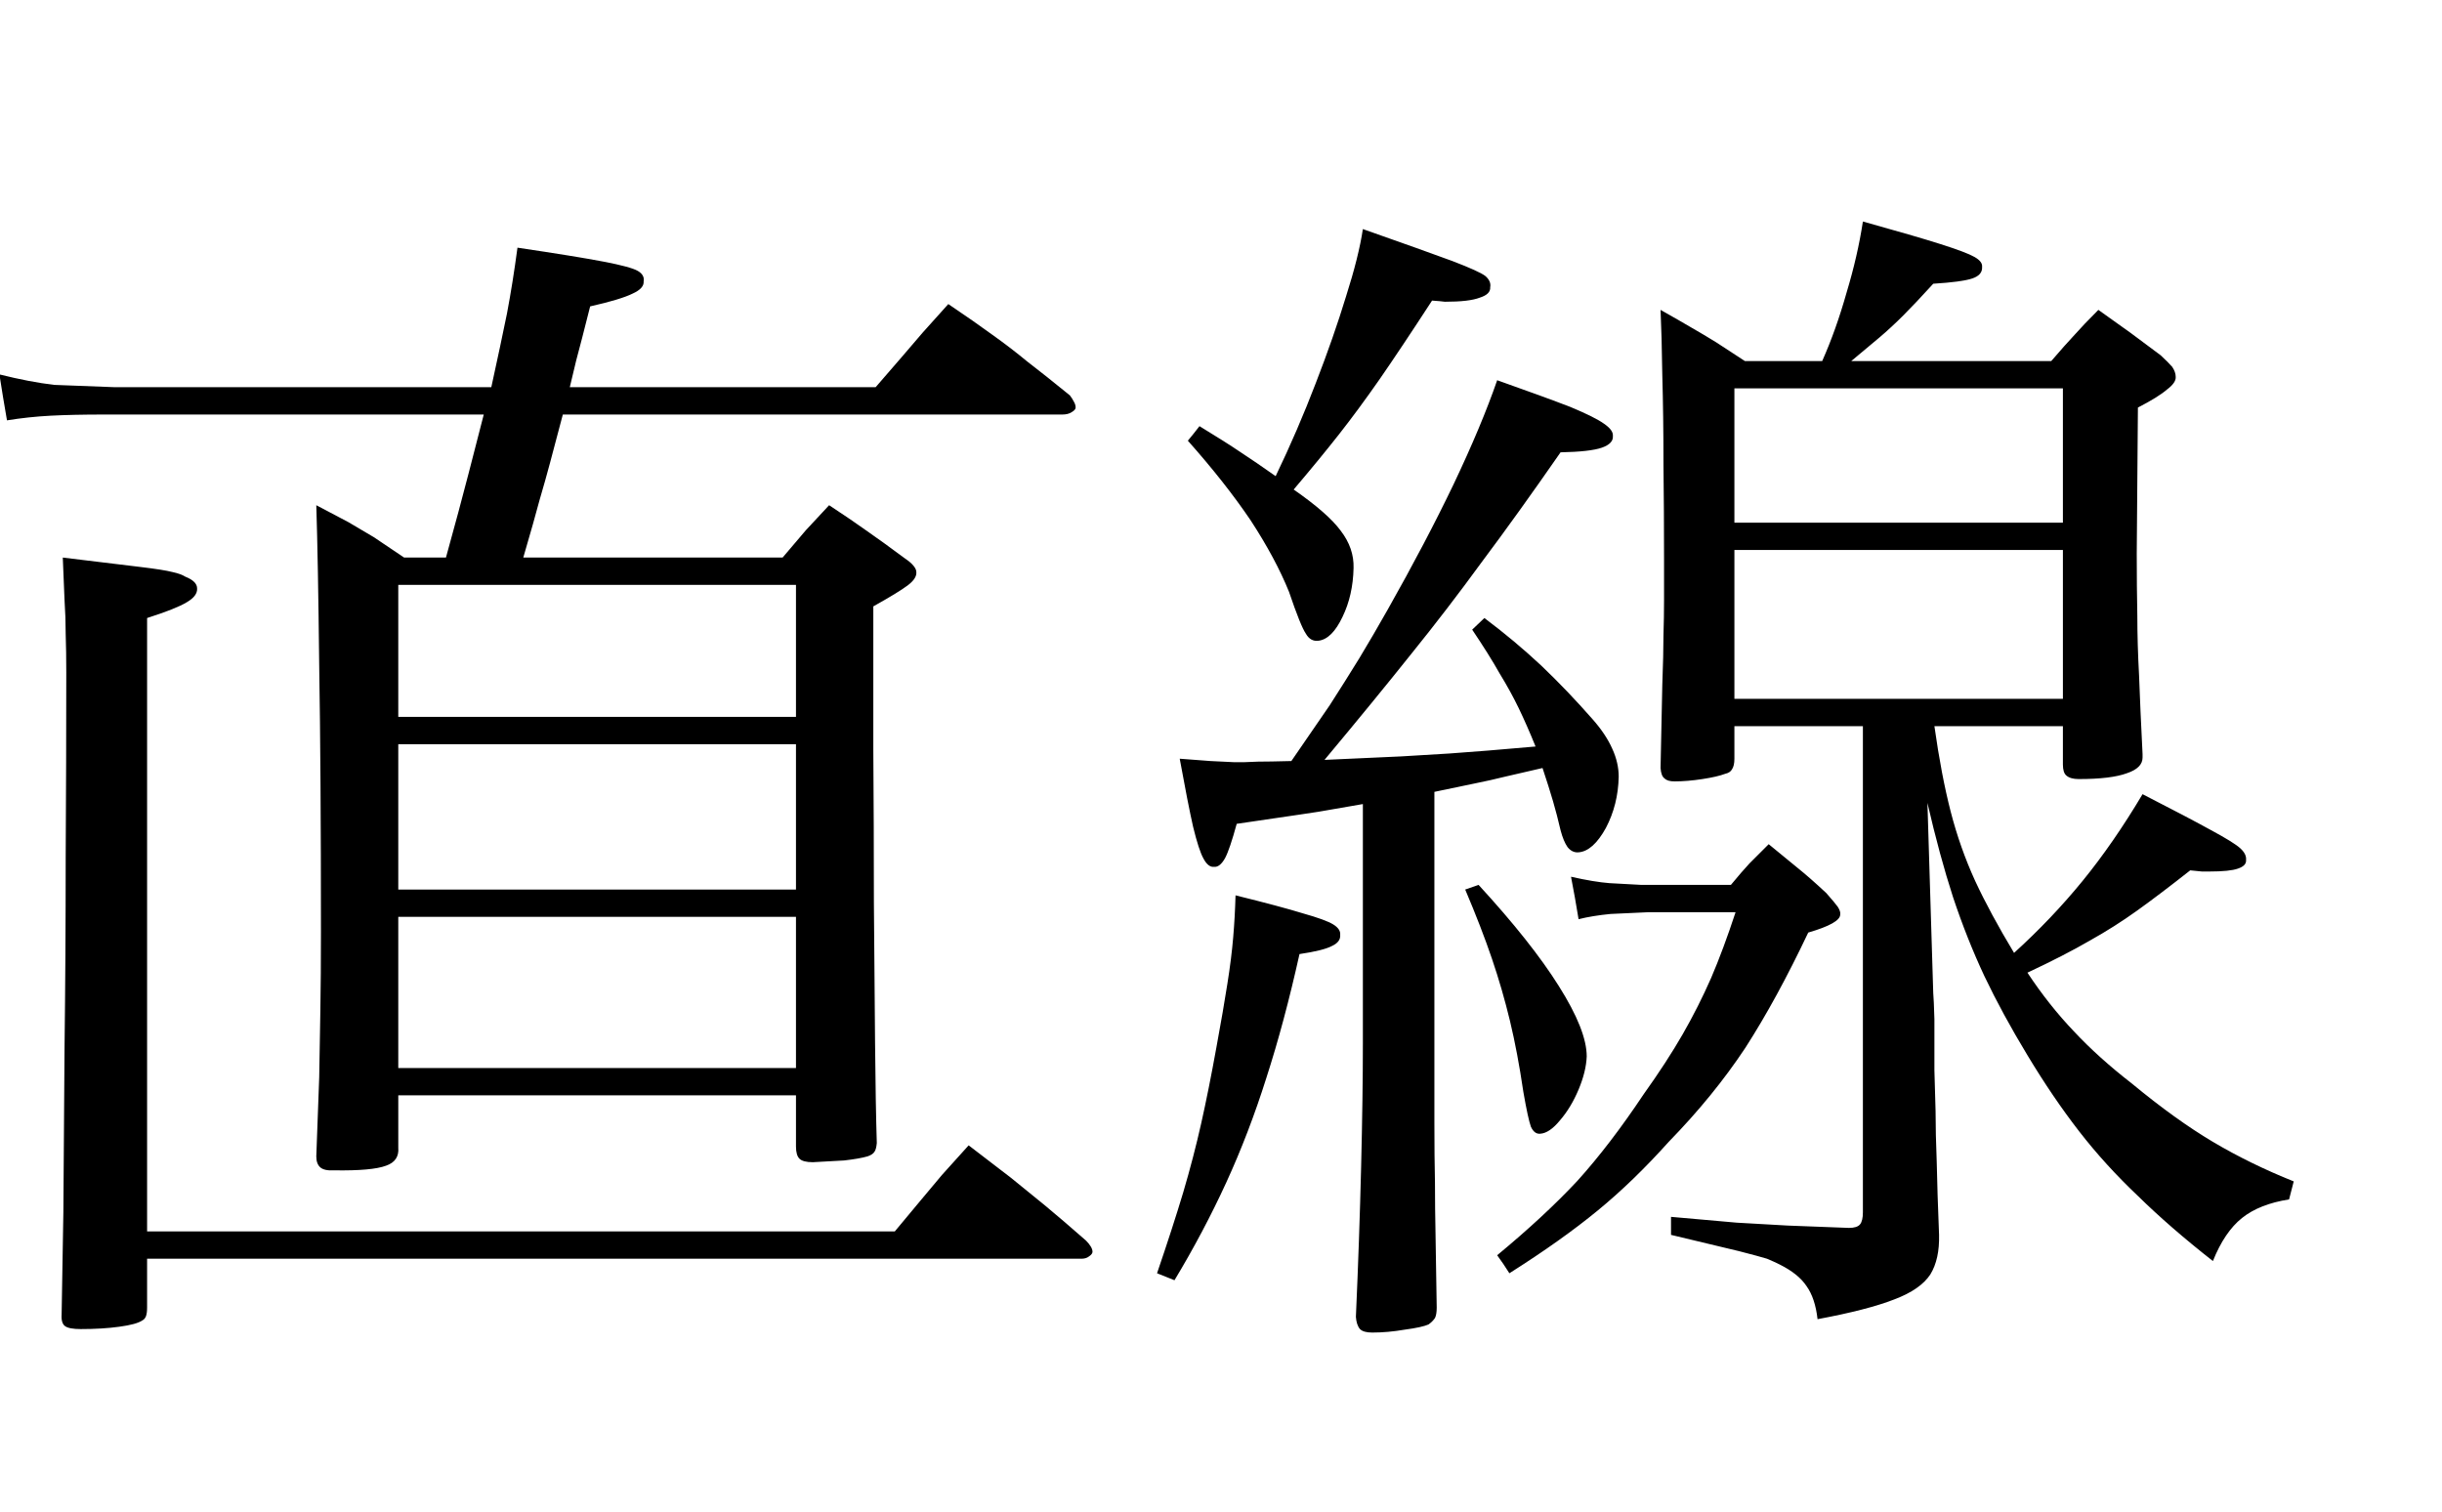 <?xml version="1.0" encoding="utf-8"?>
<svg version="1.1" id="Layer_1"
xmlns="http://www.w3.org/2000/svg"
xmlns:xlink="http://www.w3.org/1999/xlink"
xmlns:author="http://www.sothink.com"
width="21px" height="13px"
xml:space="preserve">
<g id="PathID_381" transform="matrix(0.01, 0, 0, 0.01, -0.6, 10.65)">
<path style="fill:#000000;fill-opacity:1" d="M510 -585.5q9.5 -32.5 14 -49.5q5 -17 9 -32l11 -41.5l429.5 0q5 0 8 -2q3.5 -2 3.5 -4q0 -2.5 -1.5 -5q-1.5 -3 -3.5 -5.5q-21.5 -17.5 -36.5 -29q-14.5 -12 -30 -23q-15 -11 -38 -26.5l-22 24.5l-18 21l-22.5 26l-263 0l5.5 -23l5 -19l7 -27.5q26.5 -6 36.5 -11q10 -4.5 9.5 -10.5q1 -5.5 -5 -9q-6 -3.5 -29.5 -8q-23.5 -4.5 -74 -12q-4 30 -9 56.5q-5.5 27 -13.5 63.5l-323.5 0l-52.5 -2q-21 -2.5 -47 -9q3 19.5 6.5 39.5q18.5 -3 37.5 -4q19 -1 46 -1l326.5 0l-13 50.5q-8 31 -19.5 72.5l-36 0l-26 -17.5l-22 -13l-27.5 -14.5q1.5 47 2.5 138q1.5 90.5 1.5 228.5q0 38.5 -0.5 67.5l-1 58l-2.5 68q0 6.5 3.5 9.5q3.5 3 12 2.5q32.5 0.5 44.5 -4q11.5 -4 10.5 -15.5l0 -45l342 0l0 44q0 7.5 3 10.5q3 3 11.5 3l27 -1.5q13 -1.5 20 -3.5q4.5 -1.5 6 -4q1.5 -2 2 -7.5q-1 -32 -1.5 -86l-1 -120.5q0 -65.5 -0.5 -132l0 -123q21.5 -12 29.5 -18q8 -6 7.5 -11.5q0 -2.5 -2.5 -5.5q-2.5 -3 -7 -6q-19.5 -14.5 -32.5 -23.5q-12.5 -9 -33 -22.5l-20 21.5l-20 23.5l-223 0M402.5 -448.5l0 -113.5l342 0l0 113.5l-342 0M744.5 -425l0 125l-342 0l0 -125l342 0M744.5 -276.5l0 130l-342 0l0 -130l342 0M186.5 17.5l803.5 0q4 0 6.5 -2q3 -2 3 -4q0 -2 -1.5 -4.5q-1.5 -2.5 -4 -5q-20.5 -18 -35 -30l-29.5 -24l-36.5 -28l-23 25.5l-18 21.5l-22.5 27l-643 0l0 -527.5q25 -8 34 -13.5q9.5 -5.5 9 -12q0 -3 -2.5 -5.5q-2.5 -2.5 -7.5 -4.5q-4 -2.5 -11 -4q-7.5 -2 -28.5 -4.5l-66 -8l1.5 36.5q1 15 1 29.5q0.5 14.5 0.5 33q0 74.5 -0.5 159q0 84.5 -1 164.5l-1 140.5l-1.5 88q-0.5 7.5 3 10q3.5 2.5 13.5 2.5q18.5 0 33 -2q15 -2 20 -5.5q2 -1 3 -3.5q1 -2.5 1 -7.5l0 -42" />
</g>
<g id="PathID_382" transform="matrix(0.01, 0, 0, 0.01, 9.65, 10.65)">
<path style="fill:#000000;fill-opacity:1" d="M207 -167q0 44 -1.5 105.5q-1.5 61.5 -4.5 129q0.5 7 3.5 10.5q3 3 10.5 3q13.5 0 28 -2.5q15 -2 20.5 -4.5q3.5 -2.5 5.5 -5.5q1.5 -3 1.5 -9l-1 -62q-0.5 -24 -0.5 -45.5q-0.5 -22 -0.5 -51.5l0 -78.5l0 -206l36 -7.5q12.5 -2.5 24.5 -5.5l32.5 -7.5q5.5 16.5 9 28.5q3.5 12 6.5 25q2.5 9.5 6 14.5q4 5 9.5 4.5q12.5 -1 23.5 -21q10.5 -20 11 -44q0 -12 -5.5 -24q-5.5 -12.5 -17 -25.5q-21.5 -24.5 -44 -46q-23 -21.5 -49 -41l-10.5 10q14.5 21.5 23.5 37.5q9.5 15.5 16.5 30q7 14.5 14.5 33l-41 3.5l-33 2.5l-41.5 2.5l-66 3q43 -51.5 74.5 -91q31.5 -39 61 -79.5q30 -40 67.5 -94q25.5 -0.5 35.5 -4q10 -3.5 9.5 -10q0.5 -5 -7.5 -10.5q-7.5 -5.5 -29 -14.5q-22 -8.5 -63 -23q-13.5 39 -37.5 89.5q-24 50 -56.5 107.5q-13 23 -24.5 42q-12 19.5 -25.5 40.5l-33 48q-19.5 0.5 -28.5 0.5l-12.5 0.5l-8 0l-20.5 -1l-26.5 -2q7 38.5 11.5 58.5q5 20.5 9 27.5q4 7.5 9 7q5 0.5 9.5 -7.5q4 -7.5 10 -29.5l54.5 -8q17.5 -2.5 28 -4.5l26 -4.5l0 206.5M56.5 -686q32 36 54 68.5q21.5 33 33 61.5q10 29.5 14.5 36q4 7 11 6q11.5 -1.5 20.5 -20.5q9 -18.5 9.5 -42q0.5 -17 -11 -32q-11 -15 -40.5 -35.5q22.5 -26.5 39 -47.5q16.5 -21 35 -47.5q18 -26 45 -67.5l6.5 0.5l4.5 0.5q21 0 30 -3.5q9.5 -3 9 -9q1 -5 -4 -9.5q-5 -4 -28.5 -13q-23 -8.5 -77 -27.5q-3.5 23.5 -14.5 58q-10.5 34.5 -26 74.5q-15.5 40.5 -34.5 80q-17 -12 -30 -20.5q-12.5 -8.5 -35.5 -22.5q-5 6.5 -10 12.5M627 -754.5l24.5 -20.5q10 -8.5 20.5 -19q10 -10 25.5 -27q24.5 -1.5 33.5 -4.5q9 -3 8.5 -10q0.5 -4.5 -6.5 -8.5q-7 -4 -29 -11q-22 -7 -67 -19.5q-4.5 29.5 -14 61q-9 32 -21 59l-66.5 0l-24.5 -16q-10.5 -6.5 -21 -12.5q-11 -6.5 -27 -15.5q1 21 1.5 56q1 35 1 76.5q0.5 41.5 0.5 82l0 35.5q0 14 -0.5 30q0 16 -1 42.5l-1.5 71.5q0.5 7 3.5 9q2.5 2.5 8.5 2.5q11 0 24 -2q13 -2 19.5 -4.5q4.5 -1 6 -4q2 -3 2 -9l0 -28l110.5 0l0 418q0 7.5 -2.5 10.5q-2.5 3 -9.5 3l-52.5 -2l-44 -2.5l-56.5 -5l0 15.5l58.5 14q17.5 4.5 24 6.5q6 2.5 11 5q16 8 23 18.5q7.5 10.5 9.5 28.5q43 -8 66 -17q22.5 -8.5 31 -21.5q8 -13 7.5 -34q-1.5 -37 -2 -62.5q-1 -25 -1 -44l-1 -35l0 -44q-0.5 -17 -1 -22.5l-5 -163.5q10.5 45.5 22 81q12 36 27 68q15.5 32.5 37 68q22 36.5 44.5 65.5q22.5 29 50.5 55.5q27.5 27 64.5 56q10 -25 25 -37q15 -12 40.5 -16l4 -15.5q-37.5 -15 -69.5 -34q-32 -19 -69.5 -50q-29 -22.5 -50 -45q-21.5 -22.5 -40 -50.5q32 -15 53.5 -27.5q21.5 -12 41 -26q19.5 -14 45.5 -34.5l10 1l6.5 0q17.5 0 24.5 -2.5q7.5 -2.5 7 -7.5q0.5 -5 -5 -10q-5.5 -5 -25 -15.5q-19 -10.5 -59 -31q-25 42 -51.5 74.5q-26.5 32.5 -59 62q-20.5 -34 -33.5 -62q-13 -28.5 -21 -59.5q-8 -31 -14 -73.5l110.5 0l0 33q0 7 3 9.5q3.5 3 10.5 3q28 0 41.5 -5q13.5 -4.5 13.5 -13.5l0 -3q-2 -39.5 -3 -67.5q-1.5 -27.5 -1.5 -51.5q-0.5 -24.5 -0.5 -53.5l1 -125.5q17.5 -9 25 -15.5q8 -6 7.5 -11q0 -4 -3 -8.5q-3.5 -4 -10 -10l-25.5 -19l-28 -20q-13 13 -20.5 21.5q-8 8.5 -20 22.5l-172 0M526.5 -615.5l0 -115.5l282.5 0l0 115.5l-282.5 0M809 -592l0 128l-282.5 0l0 -128l282.5 0M45 36q25 -41.5 44.5 -84q19.5 -42.5 34.5 -90q15.5 -48 28.5 -106.5q20.5 -3 28 -7q7.5 -3.5 7 -9.5q0.5 -5 -6 -9q-6.5 -4 -26 -9.5q-19.5 -6 -58 -15.5q-0.5 18.5 -2 36q-1.5 18 -5 40q-3.5 22.5 -9.5 55q-6.5 36 -13 65q-6.5 29 -15.5 59.5q-9 30 -22.5 69.5l15 6M295 -300q14 33 23 59.5q9 26.5 15.5 53.5q6.5 27 11.5 61q4 23 6.5 30q3 6.5 8 6q8 -0.5 17 -11.5q9.5 -11 16 -26.5q6.5 -15.5 7 -28.5q0 -22.5 -24 -60.5q-23.5 -37.5 -69 -87l-11.5 4M446.5 -304l-27.5 -1.5q-13 -1 -33 -5.5q3.5 18 6.5 36.5q12 -3 27.5 -4.5l32.5 -1.5l75 0q-10.5 32 -21 56.5q-11 25 -24.5 48.5q-13.5 23.5 -33.5 51.5q-29 43.5 -57 74.5q-28.5 30.5 -69 64q5.5 7.5 10.5 15.5q45 -28.5 76 -54q30.5 -25 61 -59q38.5 -39.5 66 -81q27 -42 54 -99q27.5 -8 27.5 -15.5q0.5 -2.5 -2 -6.5q-2.5 -3.5 -10 -12q-14.5 -13.5 -24.5 -21.5l-25 -20.5l-16.5 16.5q-6.5 7 -16 18.5l-77 0" />
</g>
</svg>
